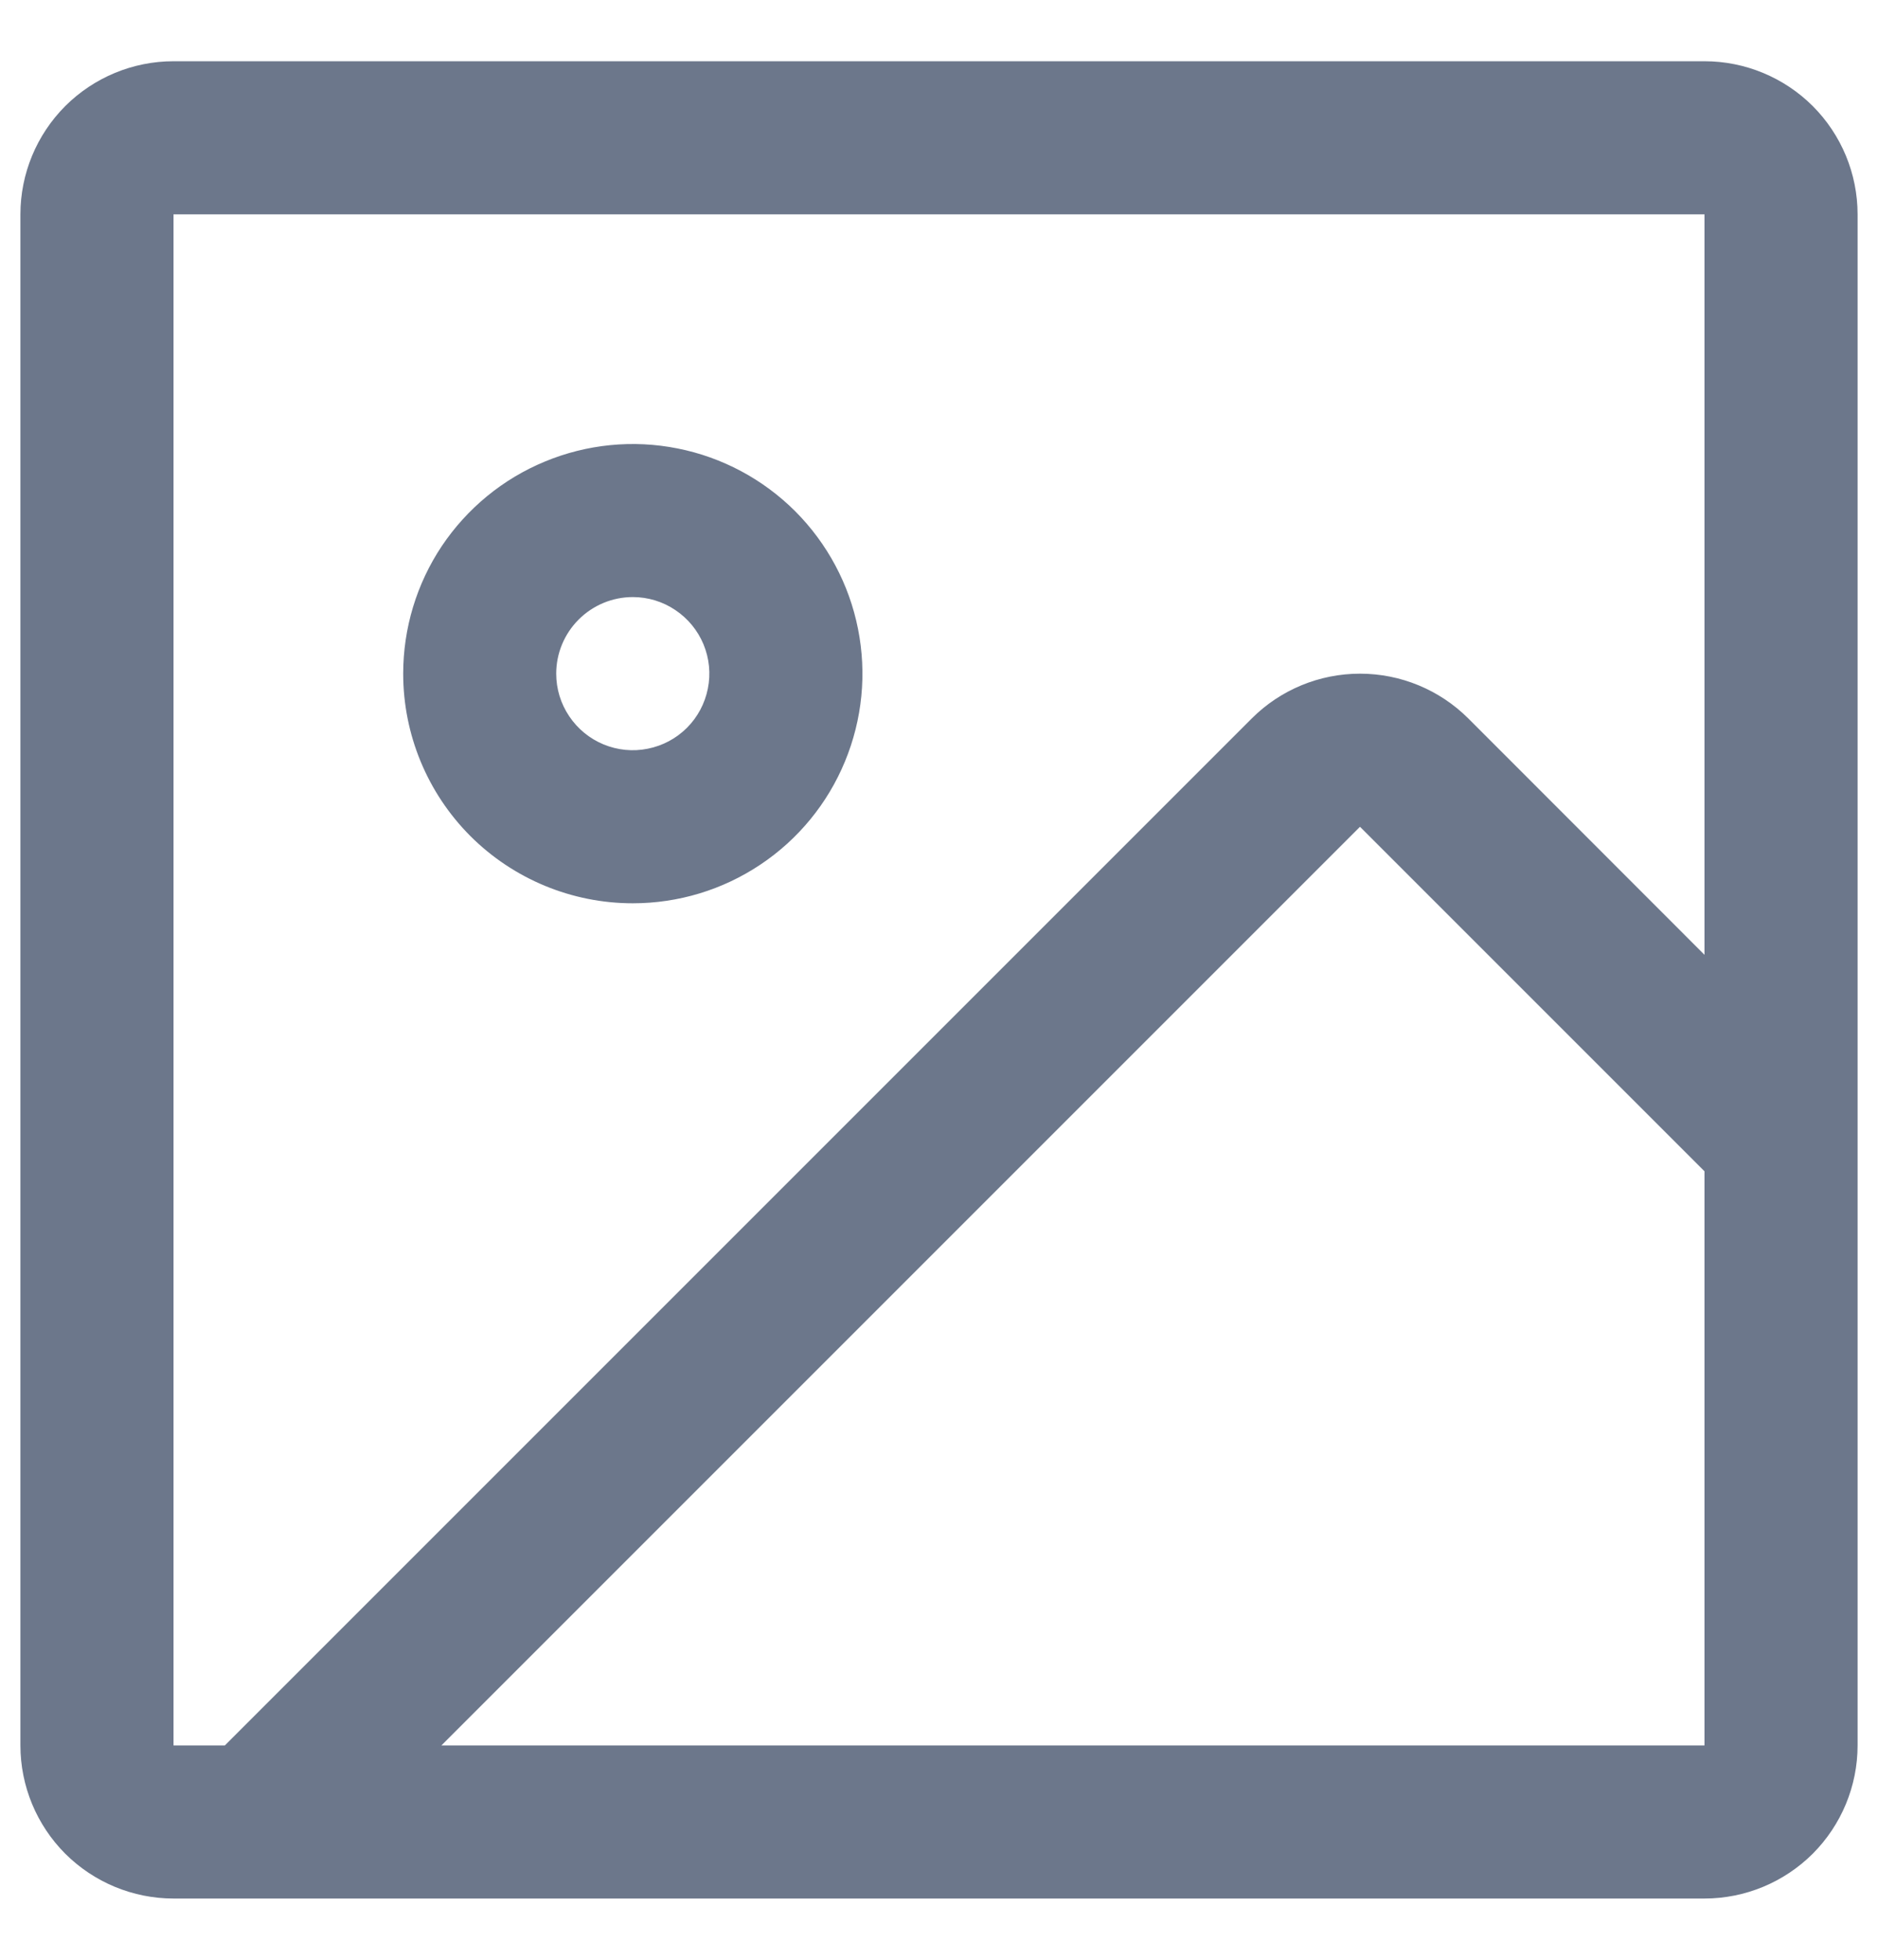 <svg width="23" height="24" viewBox="0 0 23 24" fill="none" xmlns="http://www.w3.org/2000/svg">
<path d="M20.875 0.75H2.125C1.628 0.75 1.151 0.948 0.799 1.299C0.448 1.651 0.25 2.128 0.25 2.625V21.375C0.25 21.872 0.448 22.349 0.799 22.701C1.151 23.052 1.628 23.25 2.125 23.25H20.875C21.372 23.25 21.849 23.052 22.201 22.701C22.552 22.349 22.75 21.872 22.75 21.375V2.625C22.75 2.128 22.552 1.651 22.201 1.299C21.849 0.948 21.372 0.75 20.875 0.75ZM2.125 2.625H20.875V11.693L17.982 8.798C17.63 8.447 17.153 8.25 16.656 8.25C16.159 8.25 15.682 8.447 15.331 8.798L2.754 21.375H2.125V2.625ZM20.875 21.375H5.406L16.656 10.125L20.875 14.344V21.375ZM7.75 11.062C8.306 11.062 8.85 10.898 9.313 10.588C9.775 10.28 10.136 9.84 10.348 9.326C10.561 8.812 10.617 8.247 10.508 7.701C10.4 7.156 10.132 6.655 9.739 6.261C9.345 5.868 8.844 5.6 8.299 5.492C7.753 5.383 7.188 5.439 6.674 5.652C6.16 5.864 5.721 6.225 5.411 6.687C5.102 7.15 4.938 7.694 4.938 8.25C4.938 8.996 5.234 9.711 5.761 10.239C6.289 10.766 7.004 11.062 7.75 11.062ZM7.75 7.312C7.935 7.312 8.117 7.367 8.271 7.471C8.425 7.574 8.545 7.72 8.616 7.891C8.687 8.063 8.706 8.251 8.669 8.433C8.633 8.615 8.544 8.782 8.413 8.913C8.282 9.044 8.115 9.133 7.933 9.169C7.751 9.206 7.563 9.187 7.391 9.116C7.22 9.045 7.074 8.925 6.971 8.771C6.867 8.617 6.812 8.435 6.812 8.25C6.812 8.001 6.911 7.763 7.087 7.587C7.263 7.411 7.501 7.312 7.75 7.312Z" fill="#6C778B"/>
</svg>
